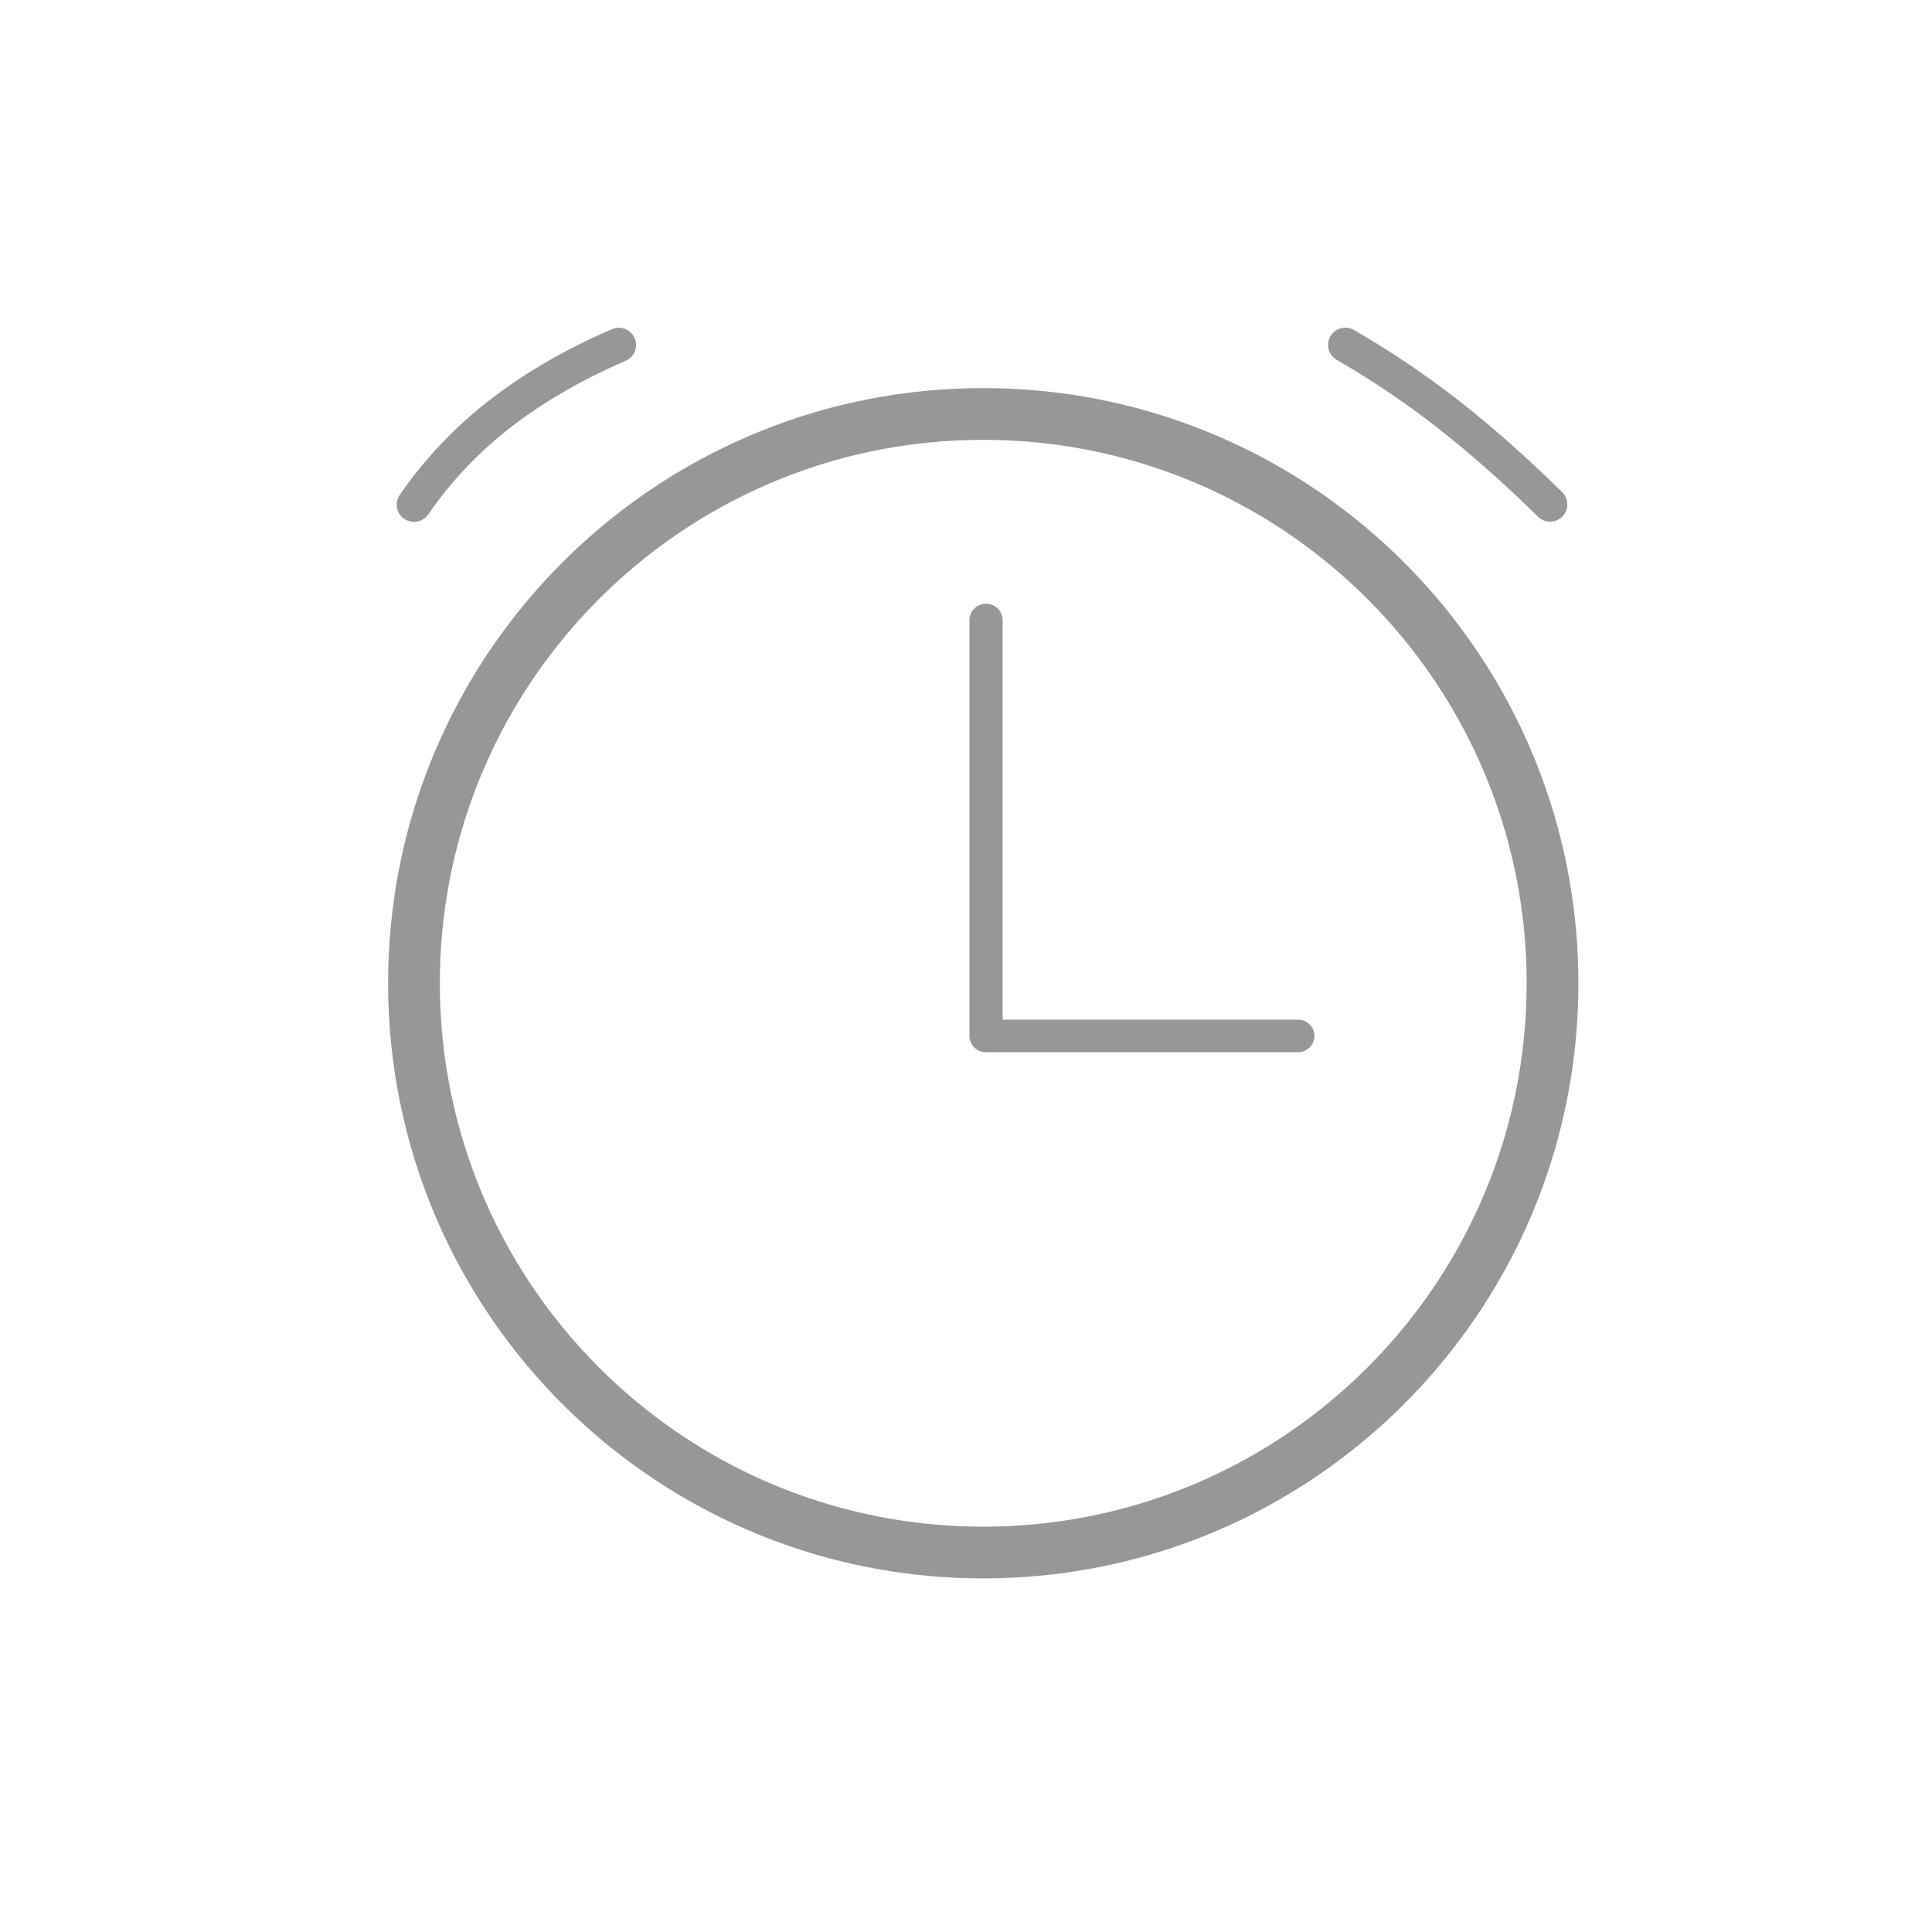 <?xml version="1.0" standalone="no"?><!DOCTYPE svg PUBLIC "-//W3C//DTD SVG 1.1//EN" "http://www.w3.org/Graphics/SVG/1.1/DTD/svg11.dtd"><svg t="1677069073291" class="icon" viewBox="0 0 1024 1024" version="1.1" xmlns="http://www.w3.org/2000/svg" p-id="2203" xmlns:xlink="http://www.w3.org/1999/xlink" width="200" height="200"><path d="M521.143 836.571c-174.208 0-315.429-141.221-315.429-315.429 0-174.208 141.221-315.429 315.429-315.429 174.208 0 315.429 141.221 315.429 315.429 0 174.208-141.221 315.429-315.429 315.429z m0-27.429c159.049 0 288-128.951 288-288S680.192 233.143 521.143 233.143 233.143 362.094 233.143 521.143s128.951 288 288 288zM324.334 174.464a9.143 9.143 0 1 1 7.259 16.786c-23.479 10.167-43.813 21.961-61.038 35.383a207.305 207.305 0 0 0-43.593 46.025 9.143 9.143 0 1 1-15.067-10.386 225.591 225.591 0 0 1 47.415-50.048c18.505-14.427 40.174-27.008 65.024-37.76z m393.399 0.475a486.034 486.034 0 0 1 55.296 37.285c17.408 13.55 35.749 29.806 55.04 48.713a9.143 9.143 0 0 1-12.8 13.056 636.745 636.745 0 0 0-53.486-47.36 467.749 467.749 0 0 0-53.211-35.858 9.143 9.143 0 1 1 9.143-15.835z m-29.842 365.495c4.864 0 8.777 3.858 8.777 8.631a8.722 8.722 0 0 1-8.777 8.649h-165.266a8.722 8.722 0 0 1-8.795-8.649V328.649c0-4.773 3.931-8.649 8.777-8.649 4.864 0 8.795 3.877 8.795 8.649v211.785h156.489z" fill="#979797" p-id="2204"></path></svg>